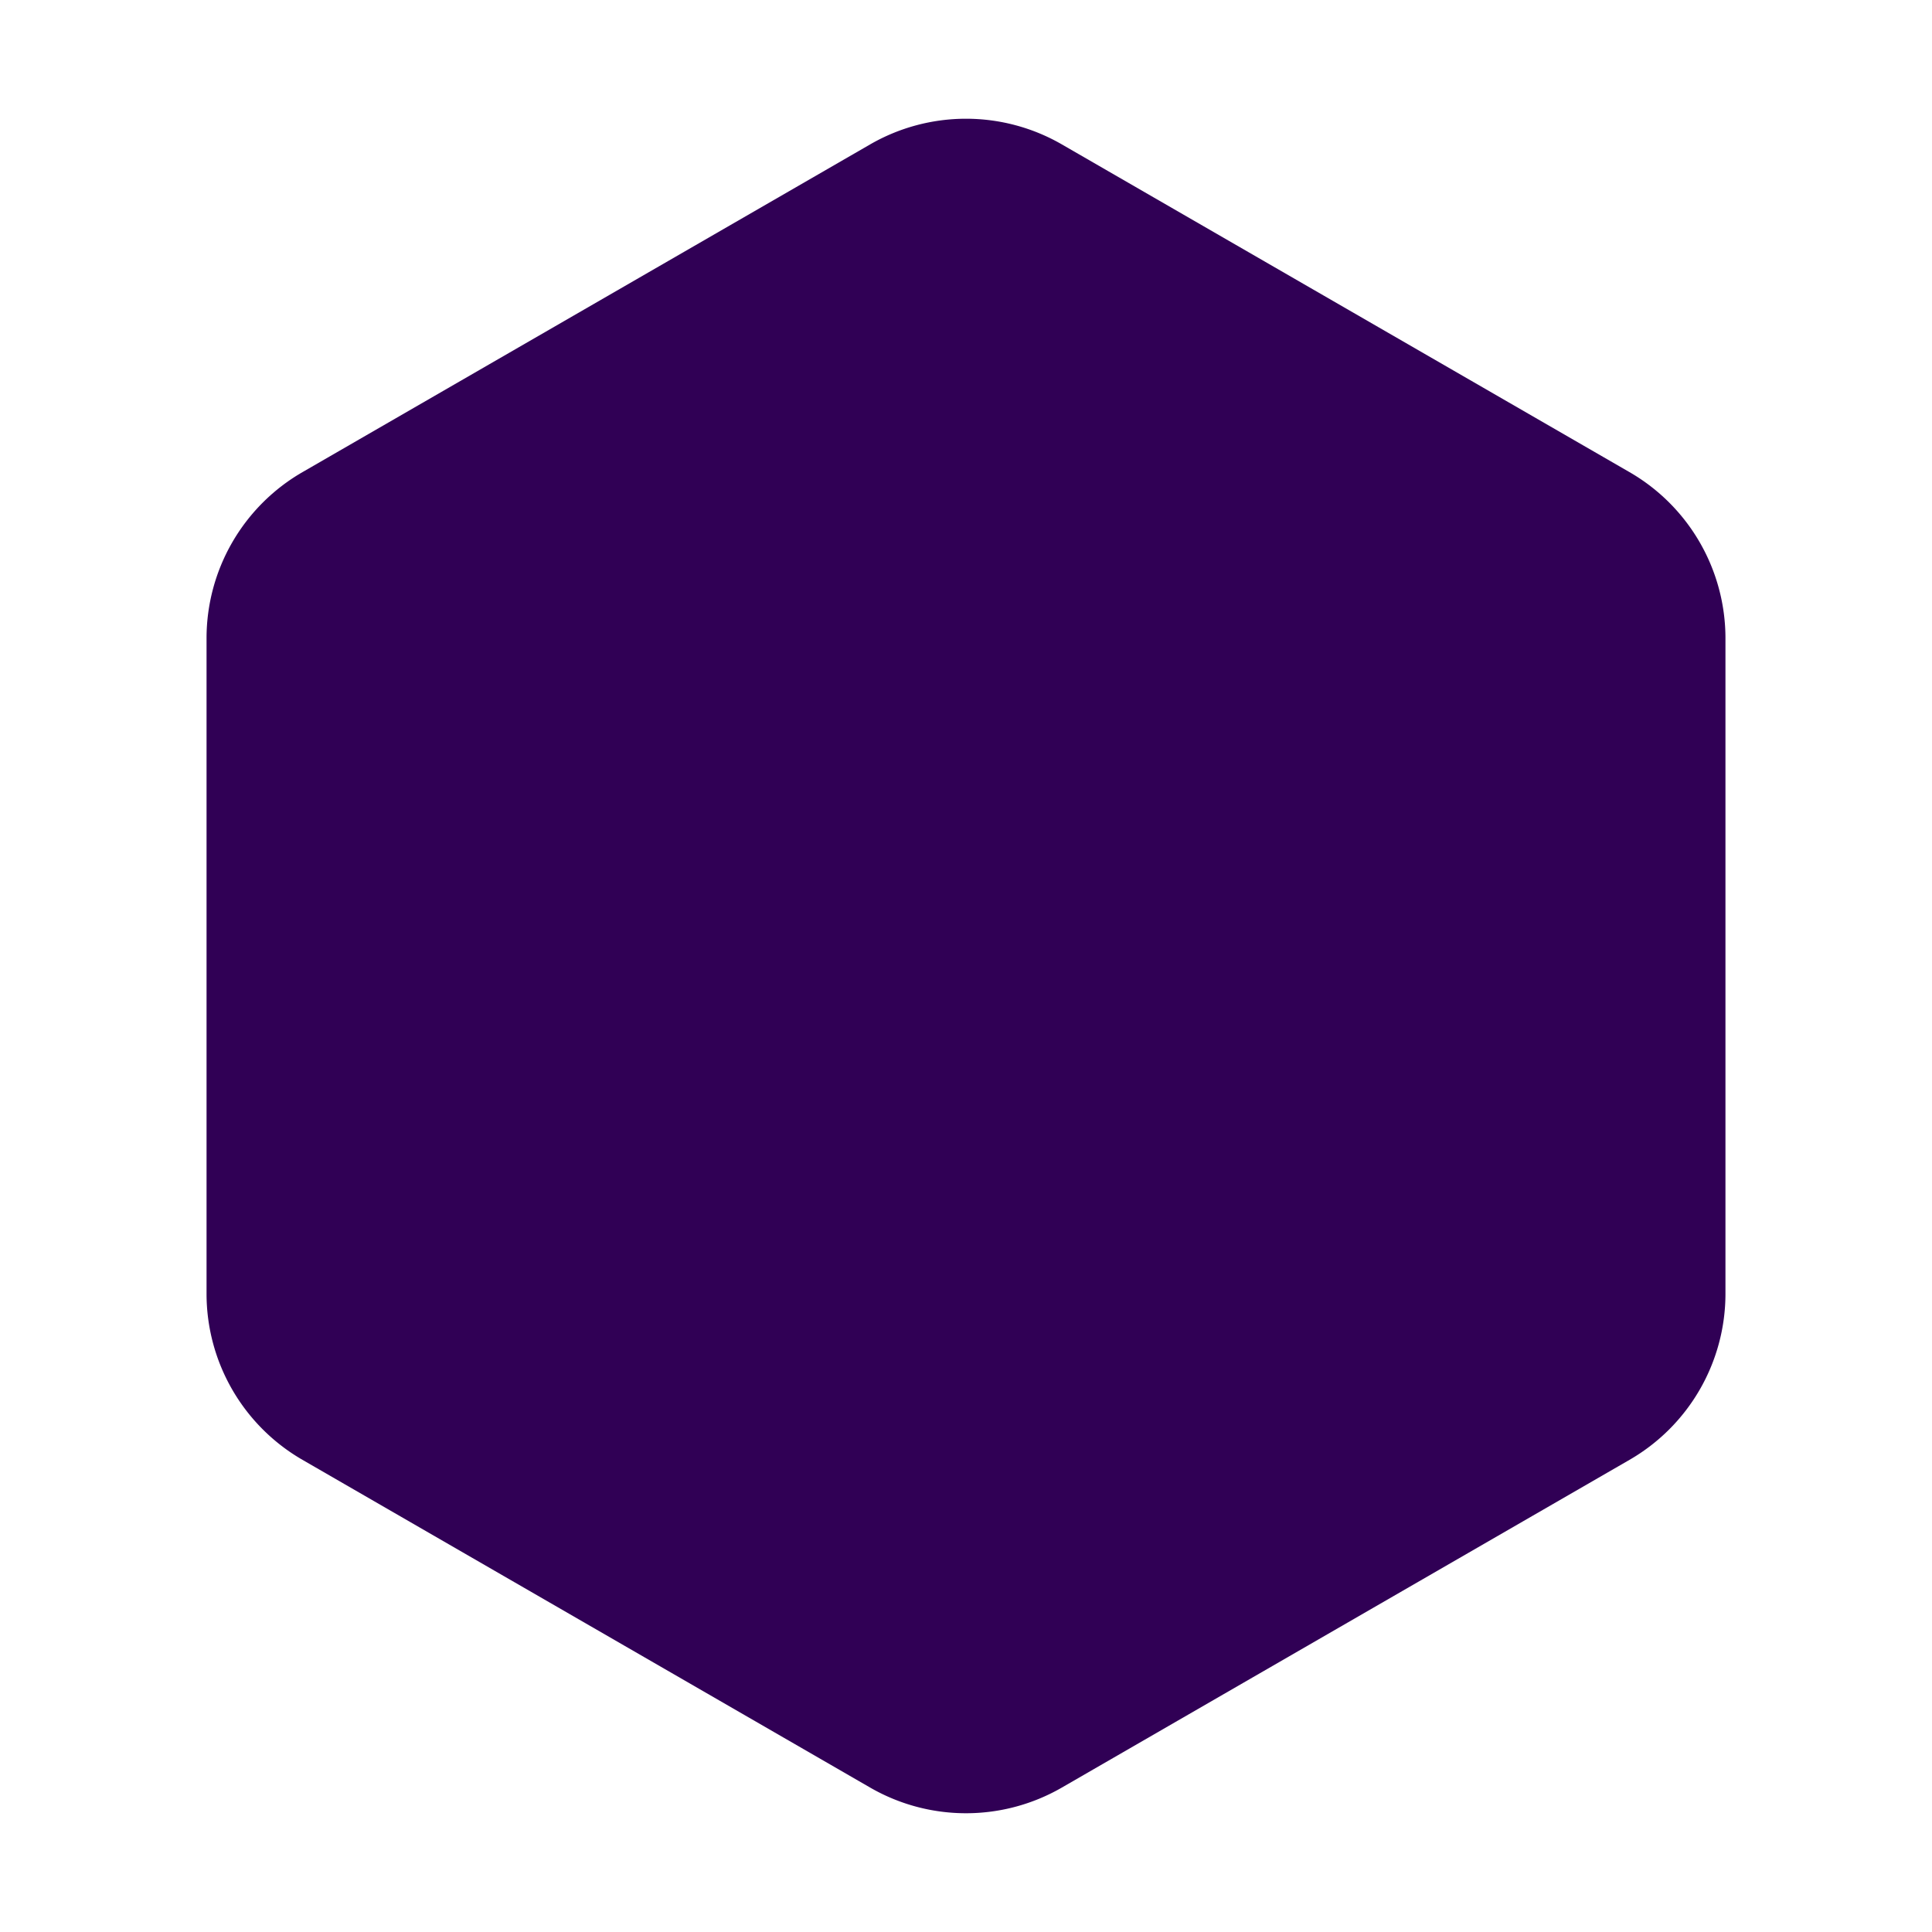 <svg xmlns="http://www.w3.org/2000/svg" width="141" height="141">
  <path stroke="none" fill="#300055" d="M63.5 10.541a14 14 0 0 1 14 0l41.426 23.917a14 14 0 0 1 7 12.124l0 47.834a14 14 0 0 1 -7 12.124l-41.426 23.917a14 14 0 0 1 -14 0l-41.426 -23.917a14 14 0 0 1 -7 -12.124l0 -47.834a14 14 0 0 1 7 -12.124"></path>
</svg>
